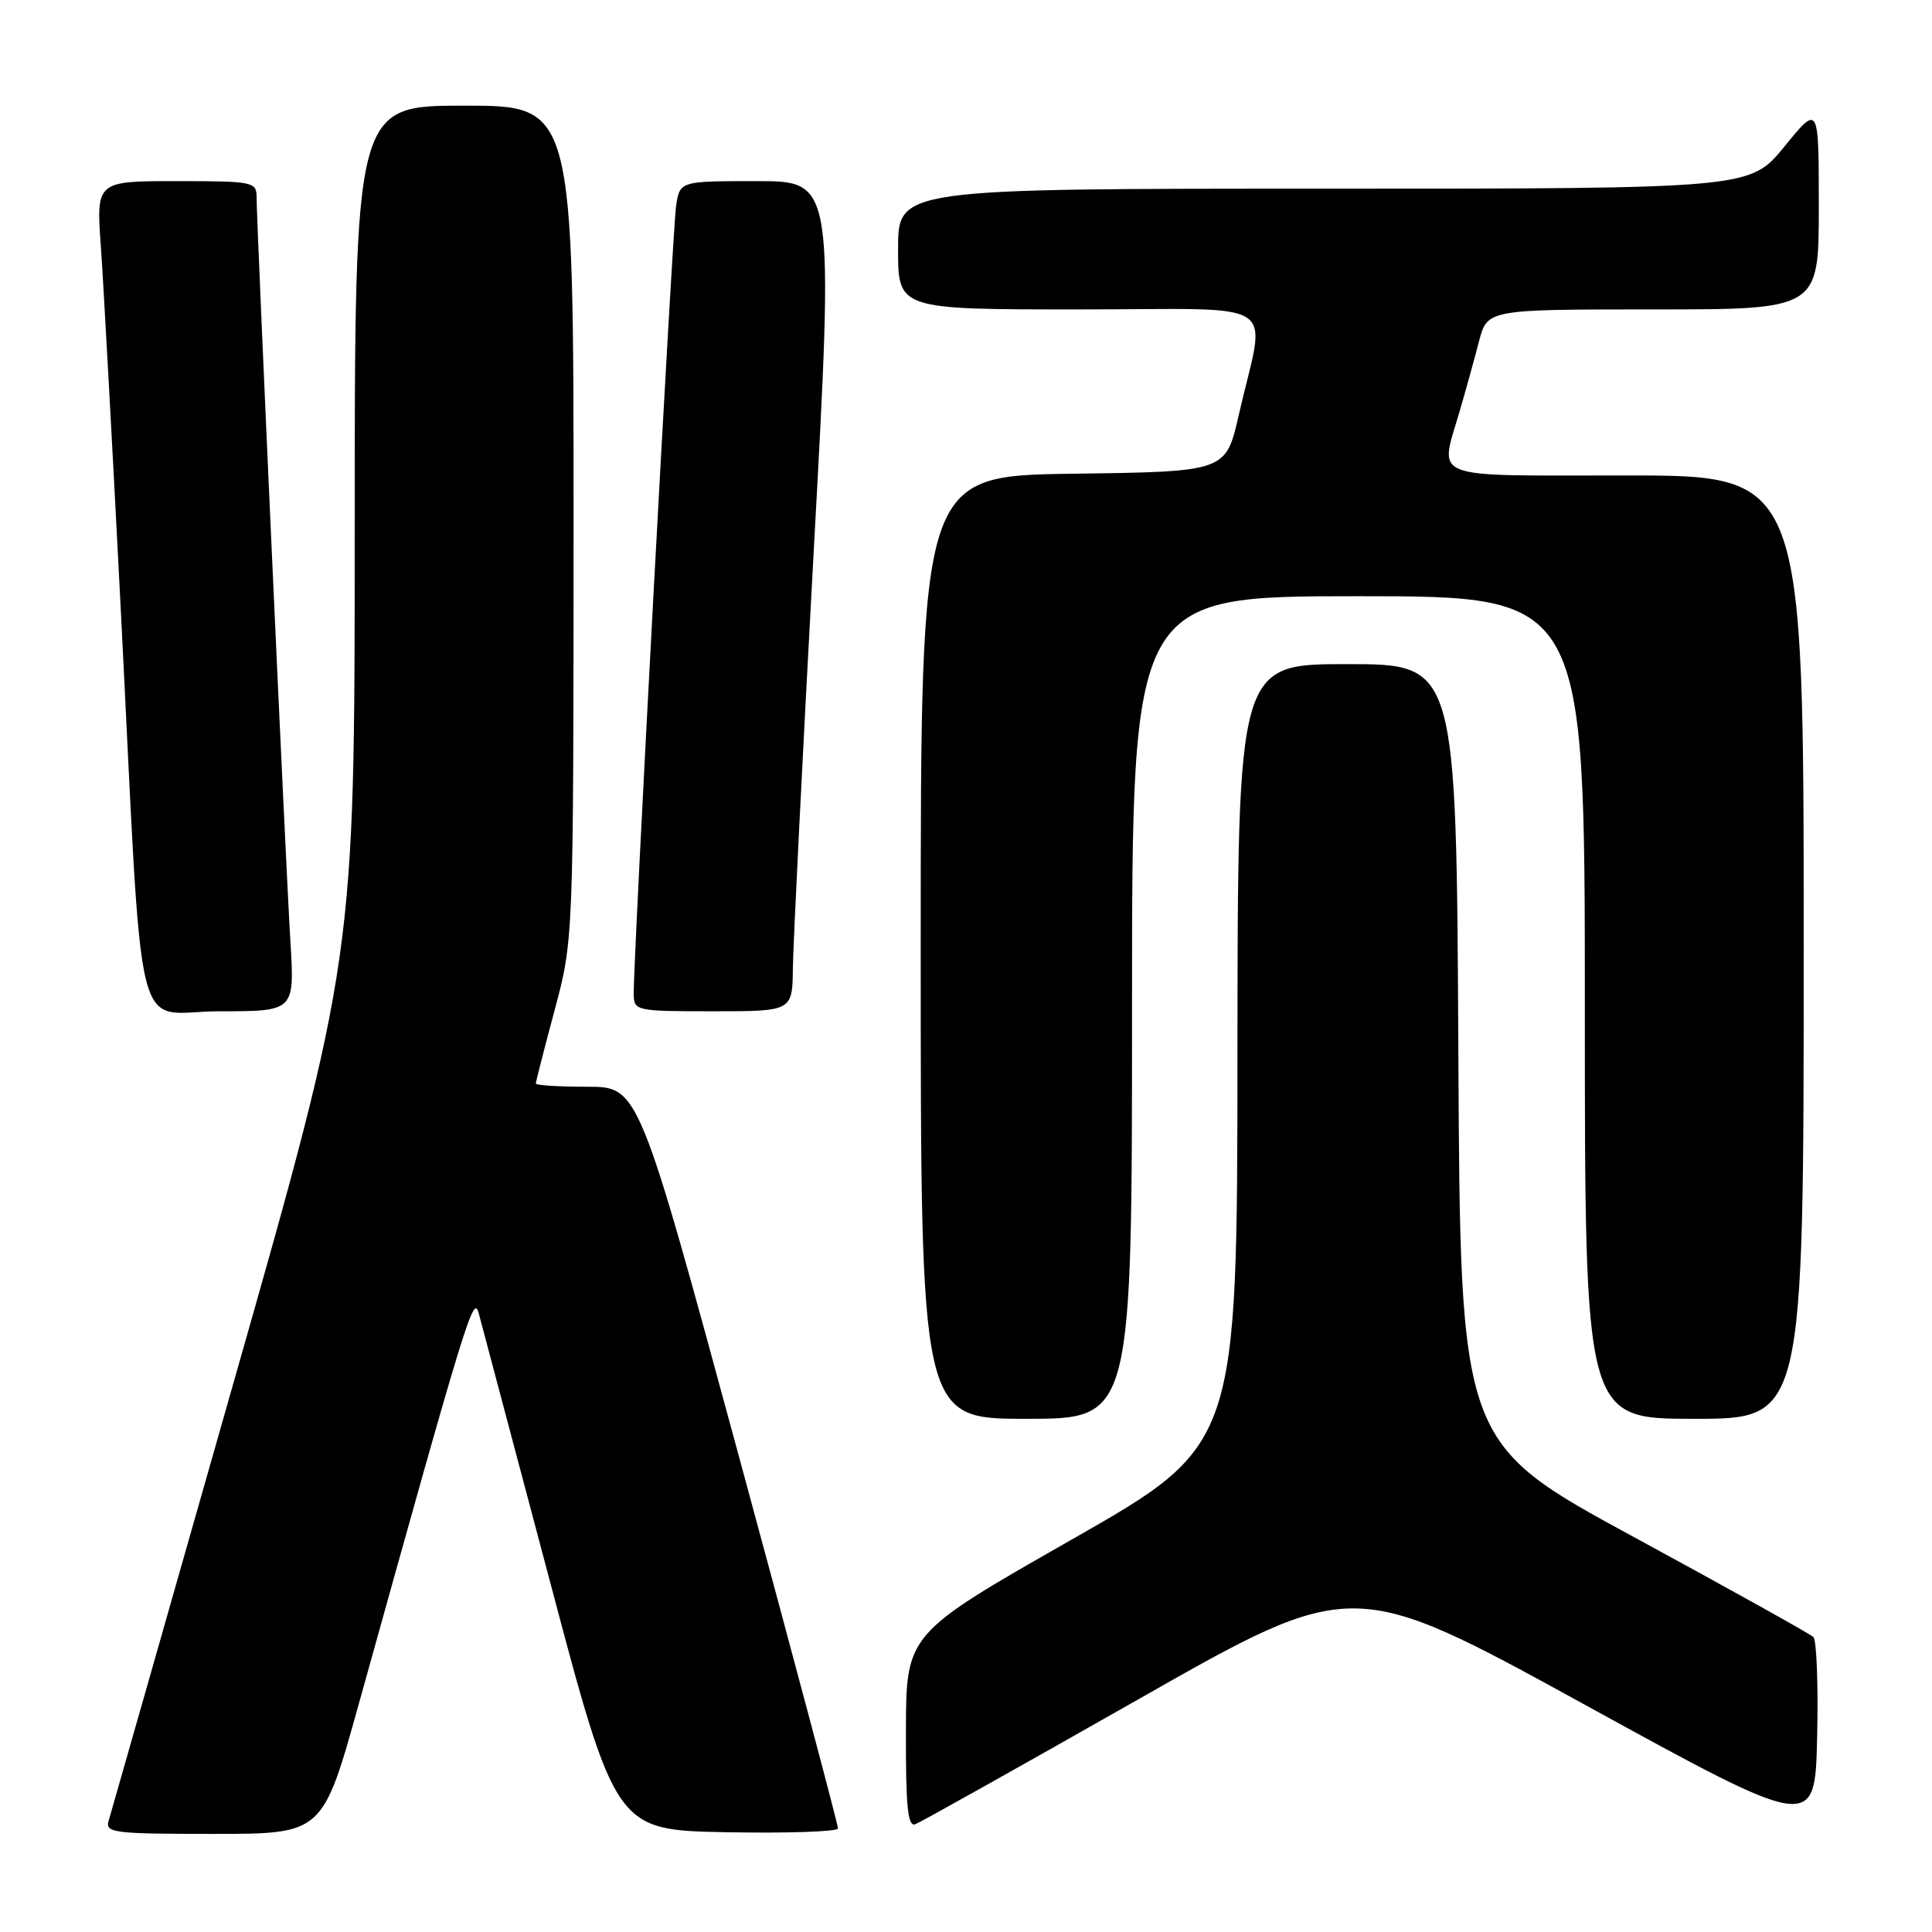 <?xml version="1.0" encoding="UTF-8" standalone="no"?>
<!DOCTYPE svg PUBLIC "-//W3C//DTD SVG 1.1//EN" "http://www.w3.org/Graphics/SVG/1.1/DTD/svg11.dtd" >
<svg xmlns="http://www.w3.org/2000/svg" xmlns:xlink="http://www.w3.org/1999/xlink" version="1.1" viewBox="0 0 256 256">
 <g >
 <path fill="currentColor"
d=" M 47.55 225.75 C 61.89 174.24 62.74 171.46 63.43 174.00 C 63.80 175.38 68.04 191.35 72.86 209.50 C 81.60 242.50 81.60 242.50 96.30 242.78 C 104.39 242.93 111.02 242.70 111.04 242.28 C 111.06 241.85 105.13 219.56 97.85 192.75 C 84.61 144.00 84.61 144.00 77.81 144.00 C 74.06 144.00 71.00 143.81 71.00 143.57 C 71.00 143.34 72.12 138.95 73.50 133.82 C 75.99 124.50 75.99 124.50 76.00 69.25 C 76.00 14.00 76.00 14.00 61.50 14.00 C 47.00 14.00 47.00 14.00 47.00 70.41 C 47.00 126.81 47.00 126.81 30.96 183.16 C 22.14 214.15 14.69 240.29 14.40 241.25 C 13.91 242.86 15.02 243.00 28.31 243.00 C 42.75 243.00 42.75 243.00 47.55 225.75 Z  M 240.28 216.91 C 239.85 216.50 229.15 210.54 216.50 203.67 C 193.50 191.18 193.50 191.18 193.24 139.59 C 192.98 88.00 192.98 88.00 178.49 88.00 C 164.00 88.00 164.00 88.00 163.97 139.75 C 163.94 191.50 163.94 191.50 142.01 204.00 C 120.07 216.50 120.07 216.50 120.04 229.36 C 120.01 239.44 120.28 242.11 121.29 241.72 C 121.99 241.45 135.33 233.98 150.92 225.12 C 179.26 209.01 179.26 209.01 209.88 225.82 C 240.50 242.64 240.50 242.64 240.78 230.15 C 240.94 223.28 240.71 217.32 240.28 216.91 Z  M 150.00 133.50 C 150.00 79.00 150.00 79.00 180.00 79.00 C 210.00 79.00 210.00 79.00 210.00 133.50 C 210.00 188.00 210.00 188.00 224.50 188.00 C 239.00 188.00 239.00 188.00 239.00 125.50 C 239.00 63.00 239.00 63.00 215.50 63.00 C 188.88 63.00 190.74 63.72 193.43 54.43 C 194.22 51.72 195.36 47.59 195.97 45.25 C 197.08 41.00 197.08 41.00 219.04 41.00 C 241.00 41.00 241.00 41.00 241.00 27.41 C 241.00 13.82 241.00 13.82 236.45 19.41 C 231.89 25.00 231.89 25.00 175.45 25.00 C 119.00 25.00 119.00 25.00 119.00 33.00 C 119.00 41.00 119.00 41.00 143.05 41.00 C 170.41 41.00 167.74 39.23 164.14 55.00 C 162.43 62.50 162.43 62.50 142.21 62.77 C 122.00 63.04 122.00 63.04 122.00 125.52 C 122.00 188.00 122.00 188.00 136.00 188.00 C 150.00 188.00 150.00 188.00 150.00 133.50 Z  M 38.48 124.75 C 37.86 114.65 34.00 29.62 34.00 26.15 C 34.00 24.09 33.57 24.00 23.37 24.00 C 12.74 24.00 12.74 24.00 13.37 32.75 C 13.71 37.56 14.89 59.05 15.99 80.50 C 19.05 140.51 17.46 134.00 29.11 134.00 C 39.04 134.00 39.04 134.00 38.48 124.75 Z  M 105.06 128.25 C 105.10 125.09 106.33 100.34 107.81 73.25 C 110.51 24.00 110.51 24.00 100.30 24.00 C 90.09 24.00 90.09 24.00 89.59 27.25 C 89.12 30.33 83.92 127.00 83.97 131.75 C 84.00 133.94 84.29 134.00 94.50 134.00 C 105.00 134.00 105.00 134.00 105.06 128.25 Z "/>
</g>
</svg>